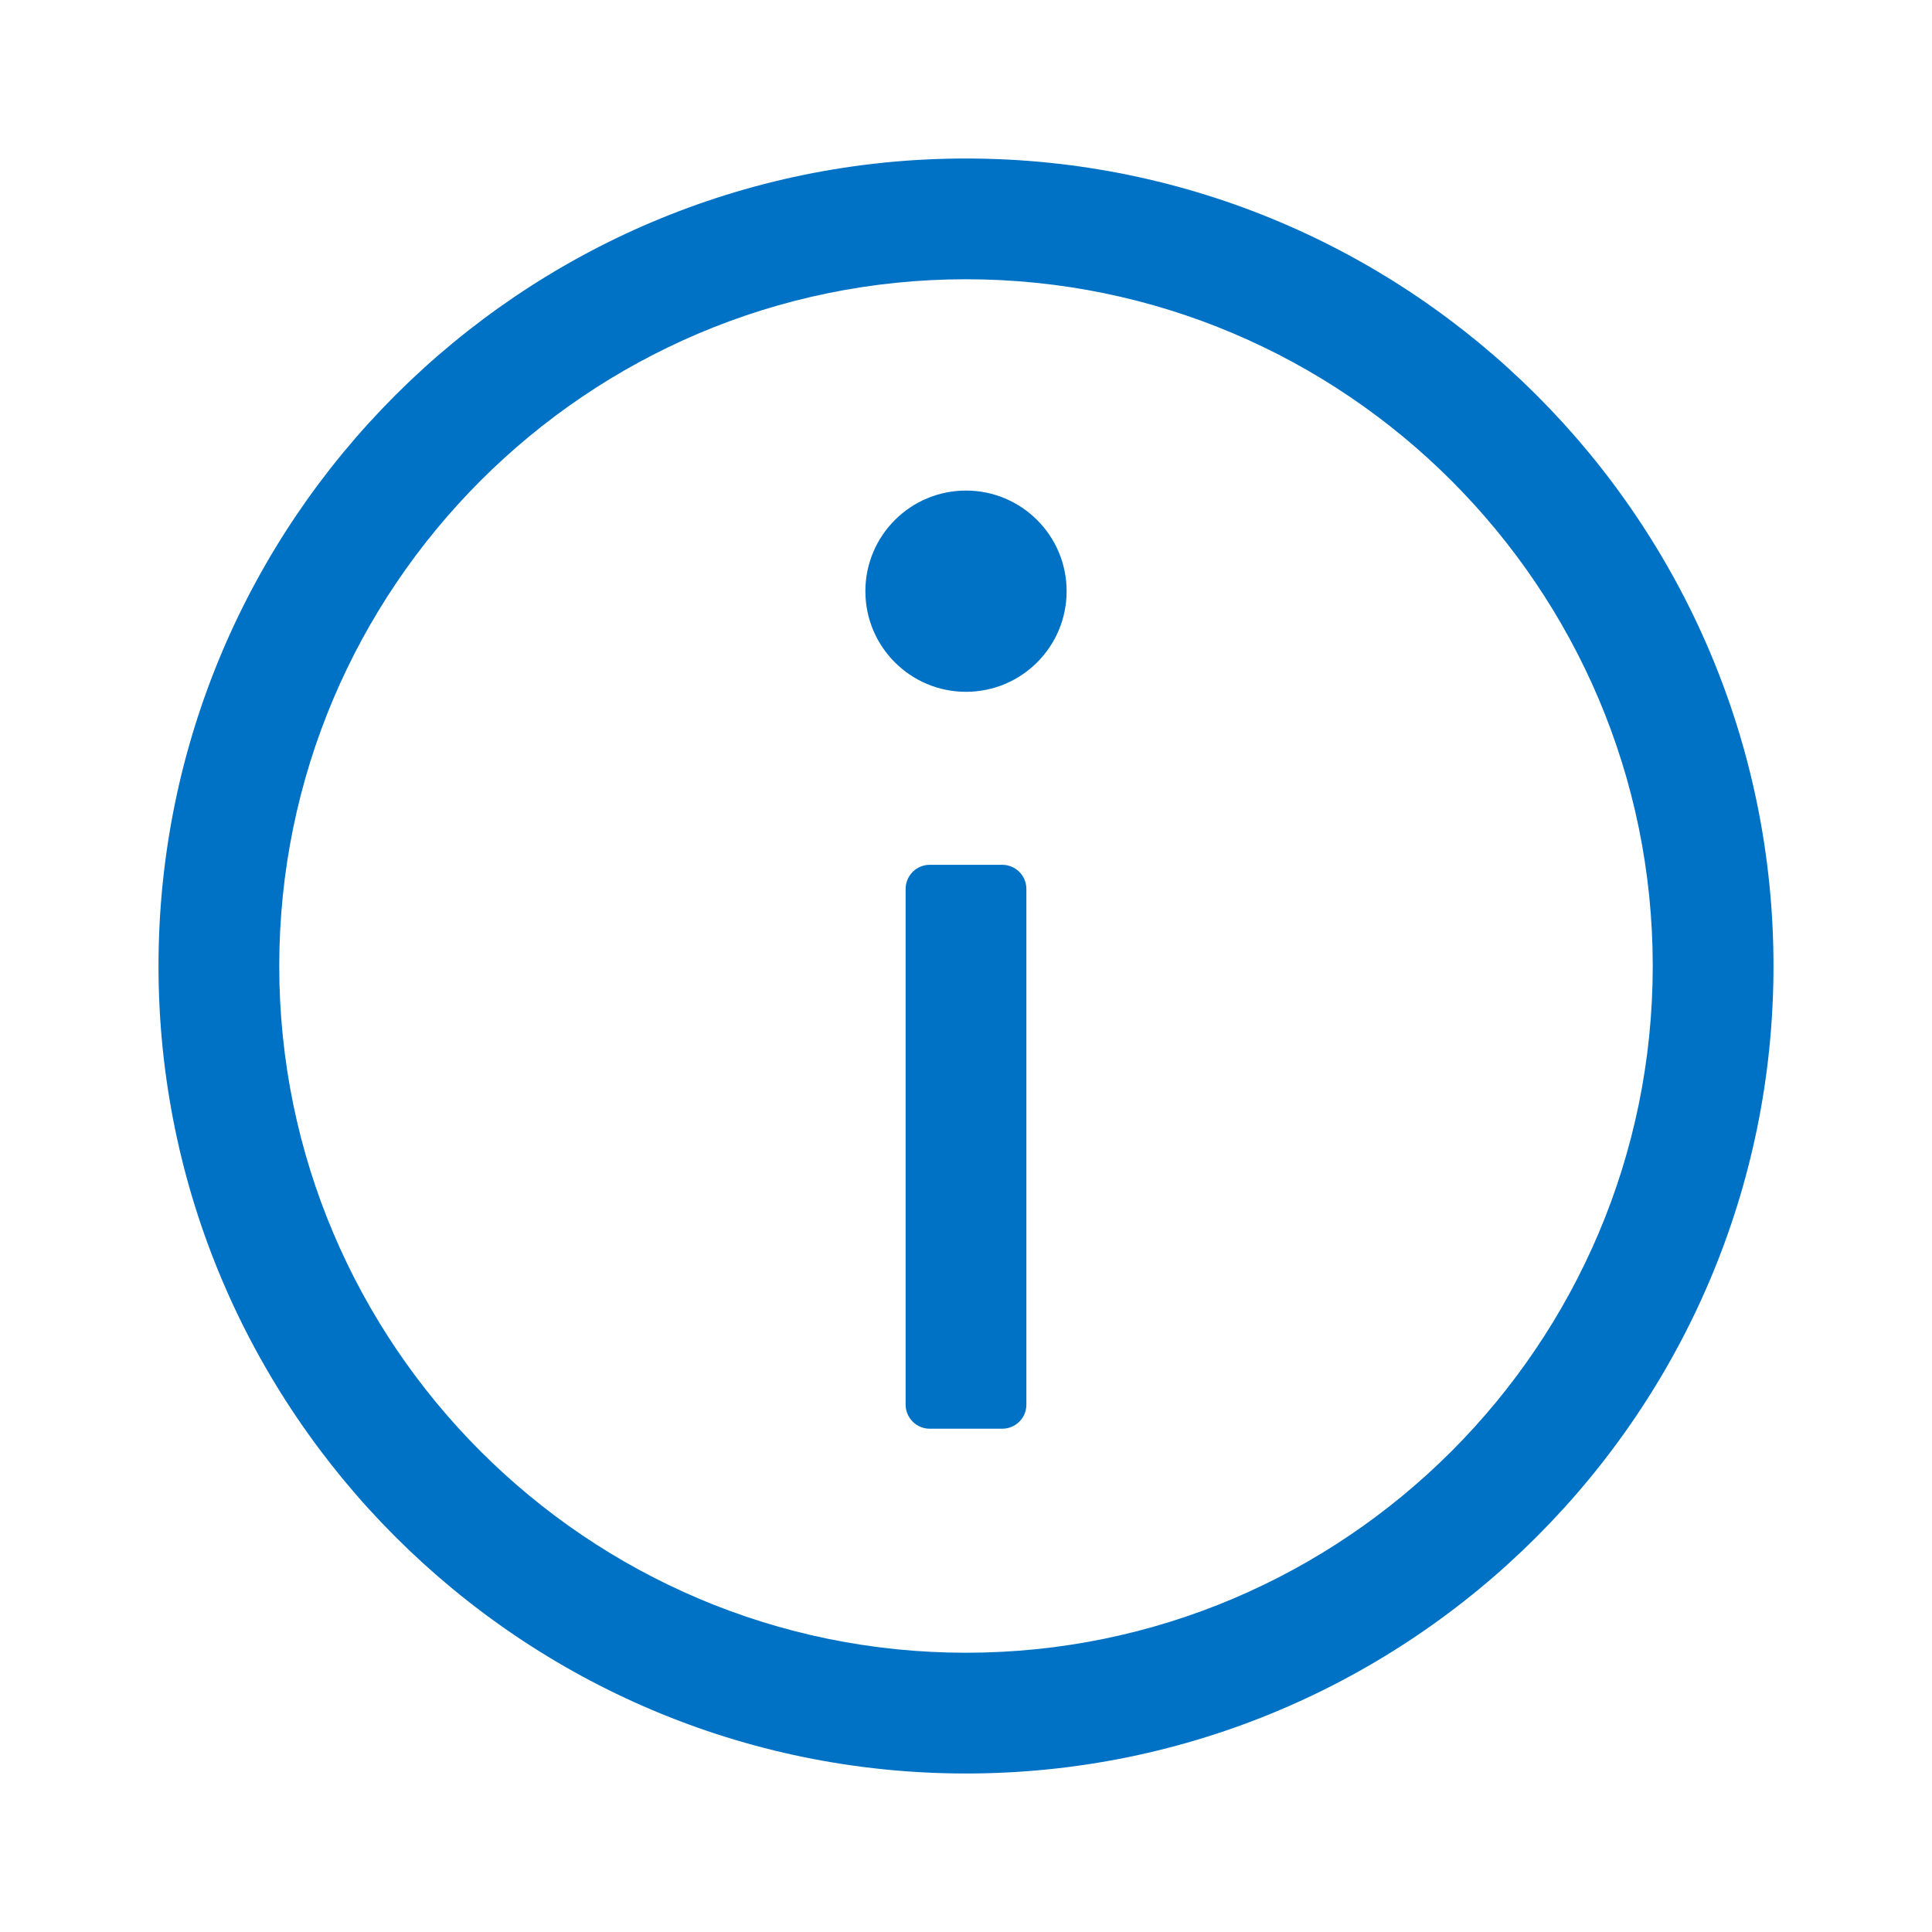 <?xml version="1.0" encoding="utf-8"?>
<!-- Generator: Adobe Illustrator 25.4.1, SVG Export Plug-In . SVG Version: 6.00 Build 0)  -->
<svg version="1.1" xmlns="http://www.w3.org/2000/svg" xmlns:xlink="http://www.w3.org/1999/xlink" x="0px" y="0px"
	 viewBox="0 0 24 24" style="enable-background:new 0 0 24 24;" xml:space="preserve">
<style type="text/css">
	.st0{fill:#FDF0E9;}
	.st1{opacity:0.1;}
	.st2{fill:#0072C6;}
	.st3{fill:#FFFFFF;}
	.st4{fill:#606060;}
	.st5{fill:#ED702D;}
	.st6{fill:none;stroke:#FFFFFF;stroke-width:1.5;stroke-linecap:round;}
</style>
<g id="BG">
</g>
<g id="Icons">
	<g>
		<circle class="st2" cx="12" cy="7.344" r="1.25"/>
	</g>
	<g>
		<path class="st2" d="M12.45,17.748h-0.9c-0.166,0-0.3-0.134-0.3-0.3v-6.405c0-0.166,0.134-0.3,0.3-0.3h0.9
			c0.166,0,0.3,0.134,0.3,0.3v6.405C12.751,17.614,12.616,17.748,12.45,17.748z"/>
	</g>
	<g>
		<path class="st2" d="M12,22.031c-5.531,0-10.031-4.5-10.031-10.031S6.469,1.969,12,1.969S22.031,6.469,22.031,12
			S17.531,22.031,12,22.031z M12,3.469c-4.704,0-8.531,3.827-8.531,8.531S7.296,20.531,12,20.531
			S20.531,16.704,20.531,12S16.704,3.469,12,3.469z"/>
	</g>
</g>
</svg>
